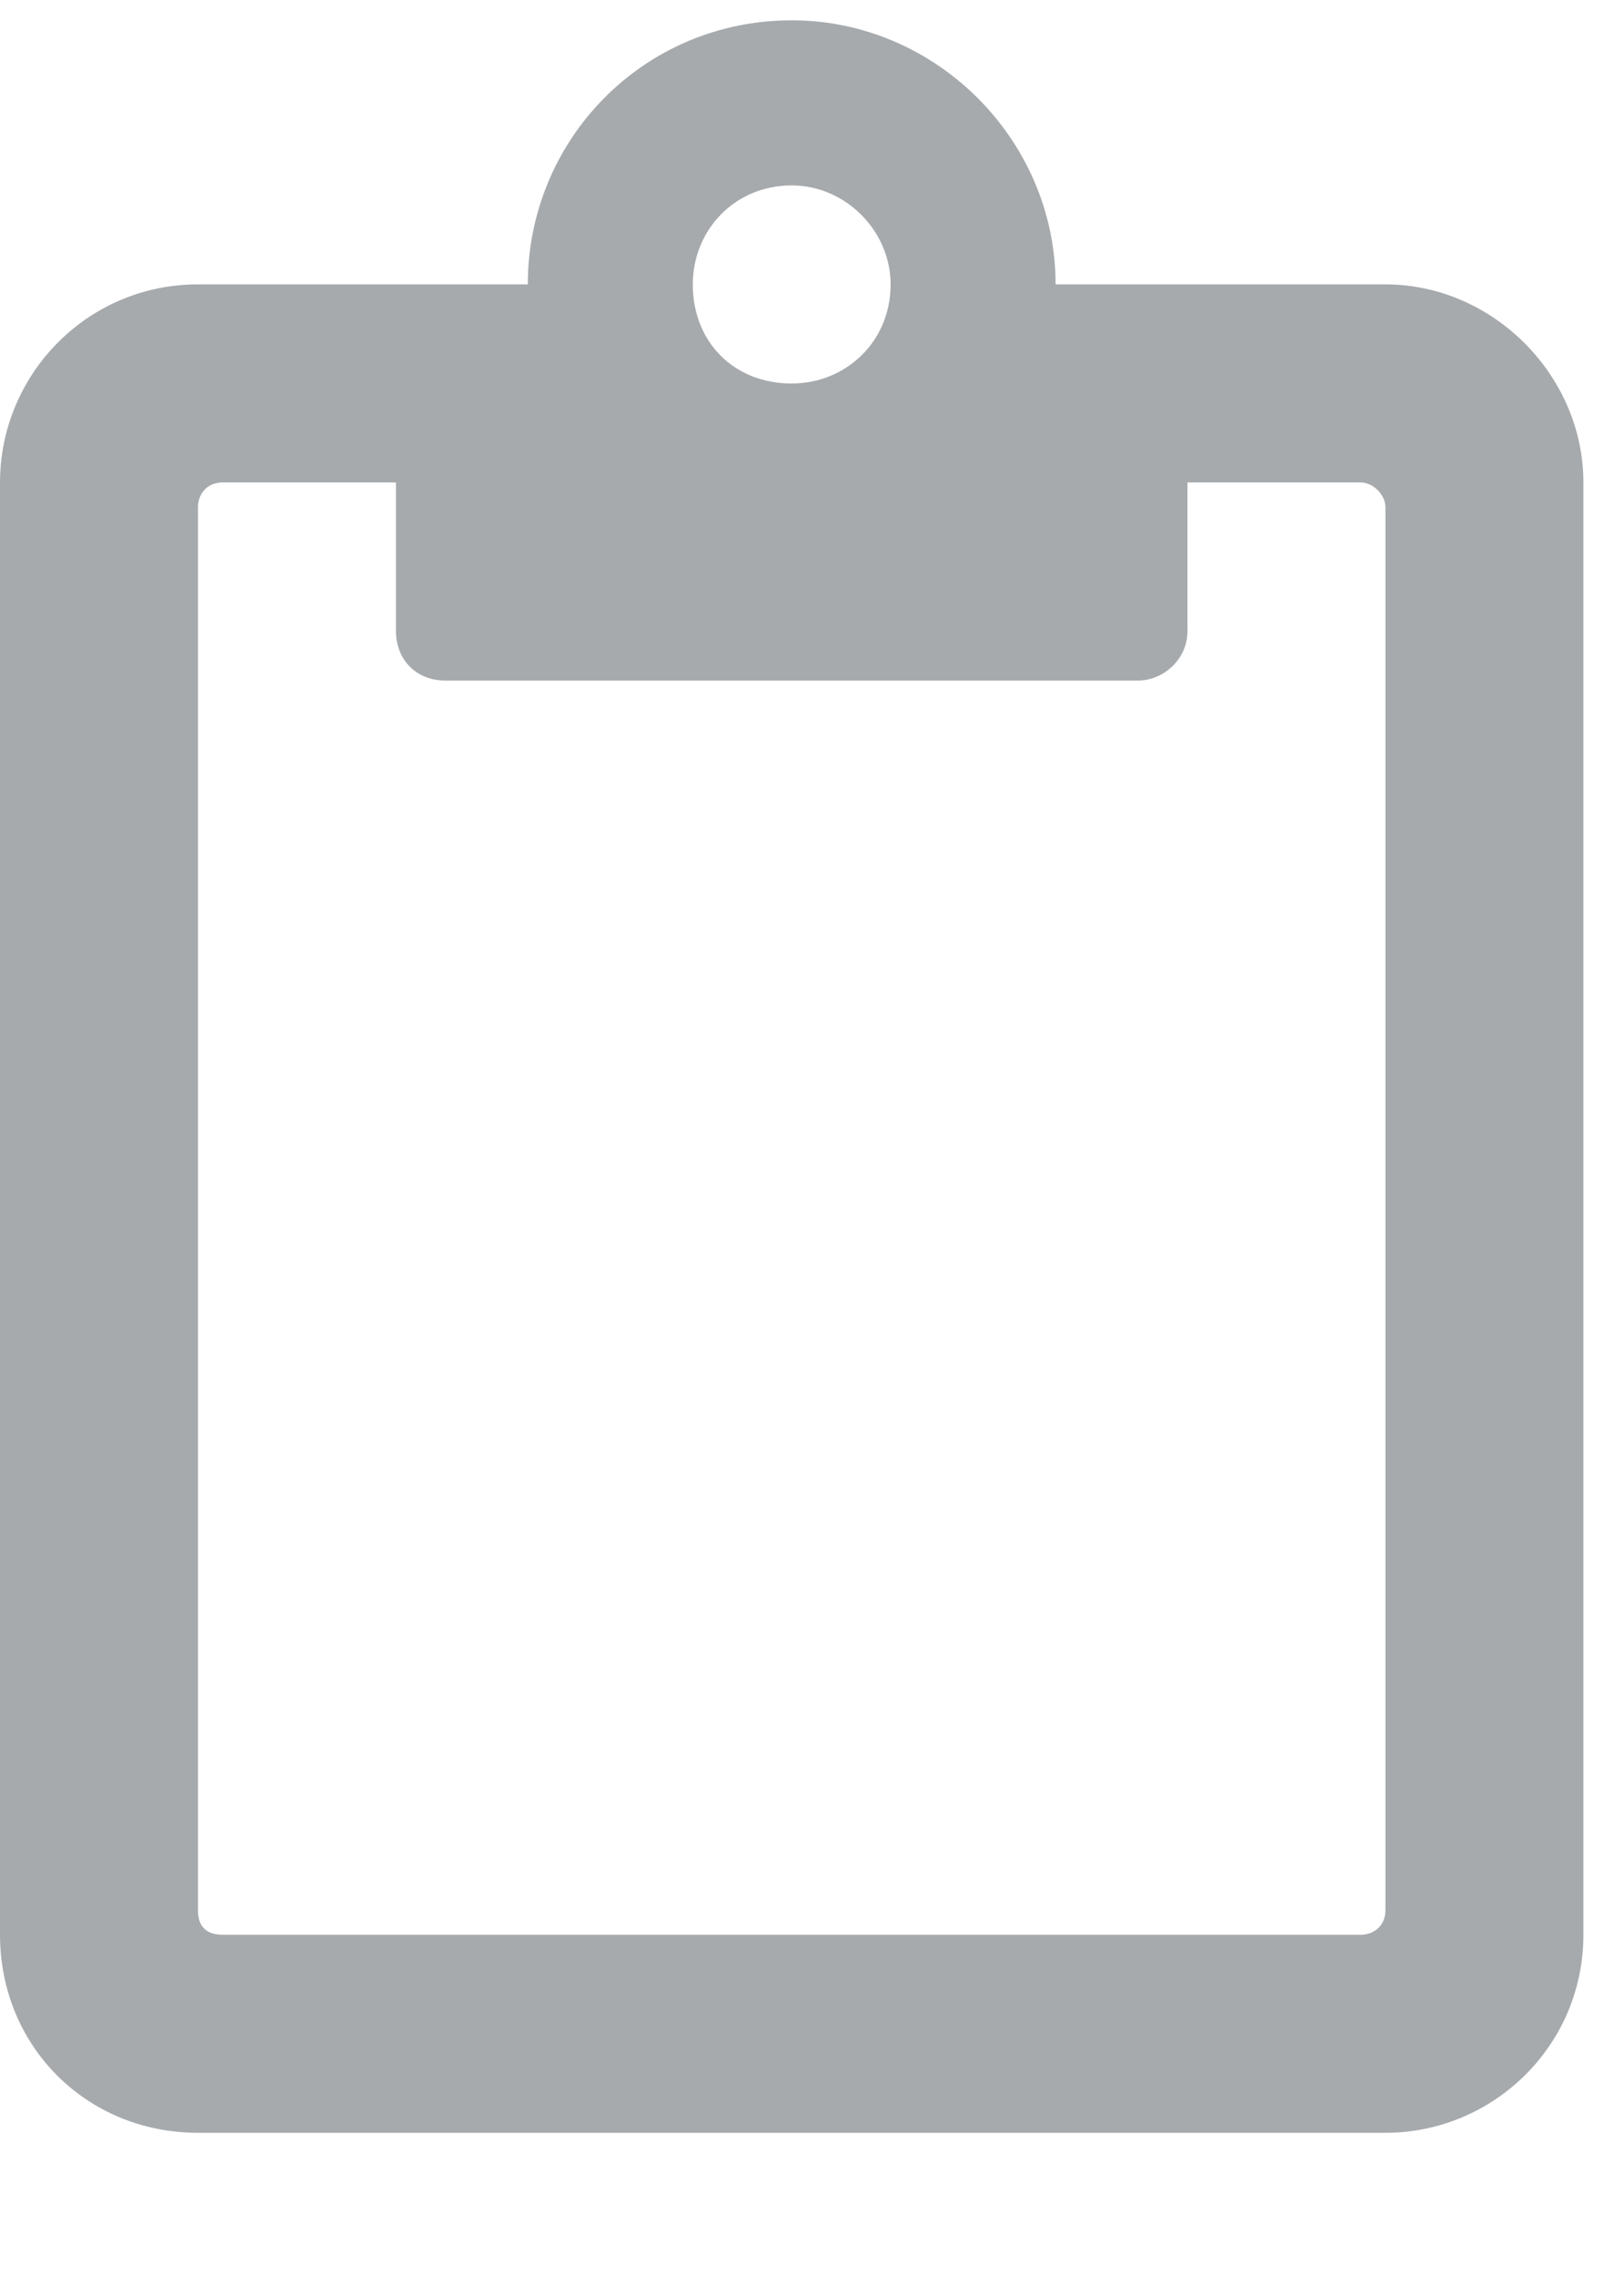 <svg width="10" height="14" viewBox="0 0 10 14" fill="none" xmlns="http://www.w3.org/2000/svg">
<path d="M8.531 1.75C9.191 1.75 9.75 2.309 9.75 2.969V11.906C9.75 12.592 9.191 13.125 8.531 13.125H1.219C0.533 13.125 0 12.592 0 11.906V2.969C0 2.309 0.533 1.75 1.219 1.75H3.25C3.25 0.861 3.961 0.125 4.875 0.125C5.764 0.125 6.5 0.861 6.5 1.75H8.531ZM4.875 1.141C4.52 1.141 4.266 1.42 4.266 1.75C4.266 2.106 4.52 2.36 4.875 2.36C5.205 2.36 5.484 2.106 5.484 1.75C5.484 1.42 5.205 1.141 4.875 1.141ZM8.531 11.754V3.121C8.531 3.045 8.455 2.969 8.379 2.969H7.312V3.883C7.312 4.061 7.16 4.188 7.008 4.188H2.742C2.564 4.188 2.438 4.061 2.438 3.883V2.969H1.371C1.27 2.969 1.219 3.045 1.219 3.121V11.754C1.219 11.856 1.27 11.906 1.371 11.906H8.379C8.455 11.906 8.531 11.856 8.531 11.754Z" fill="#A7AAAD"/>
</svg>
